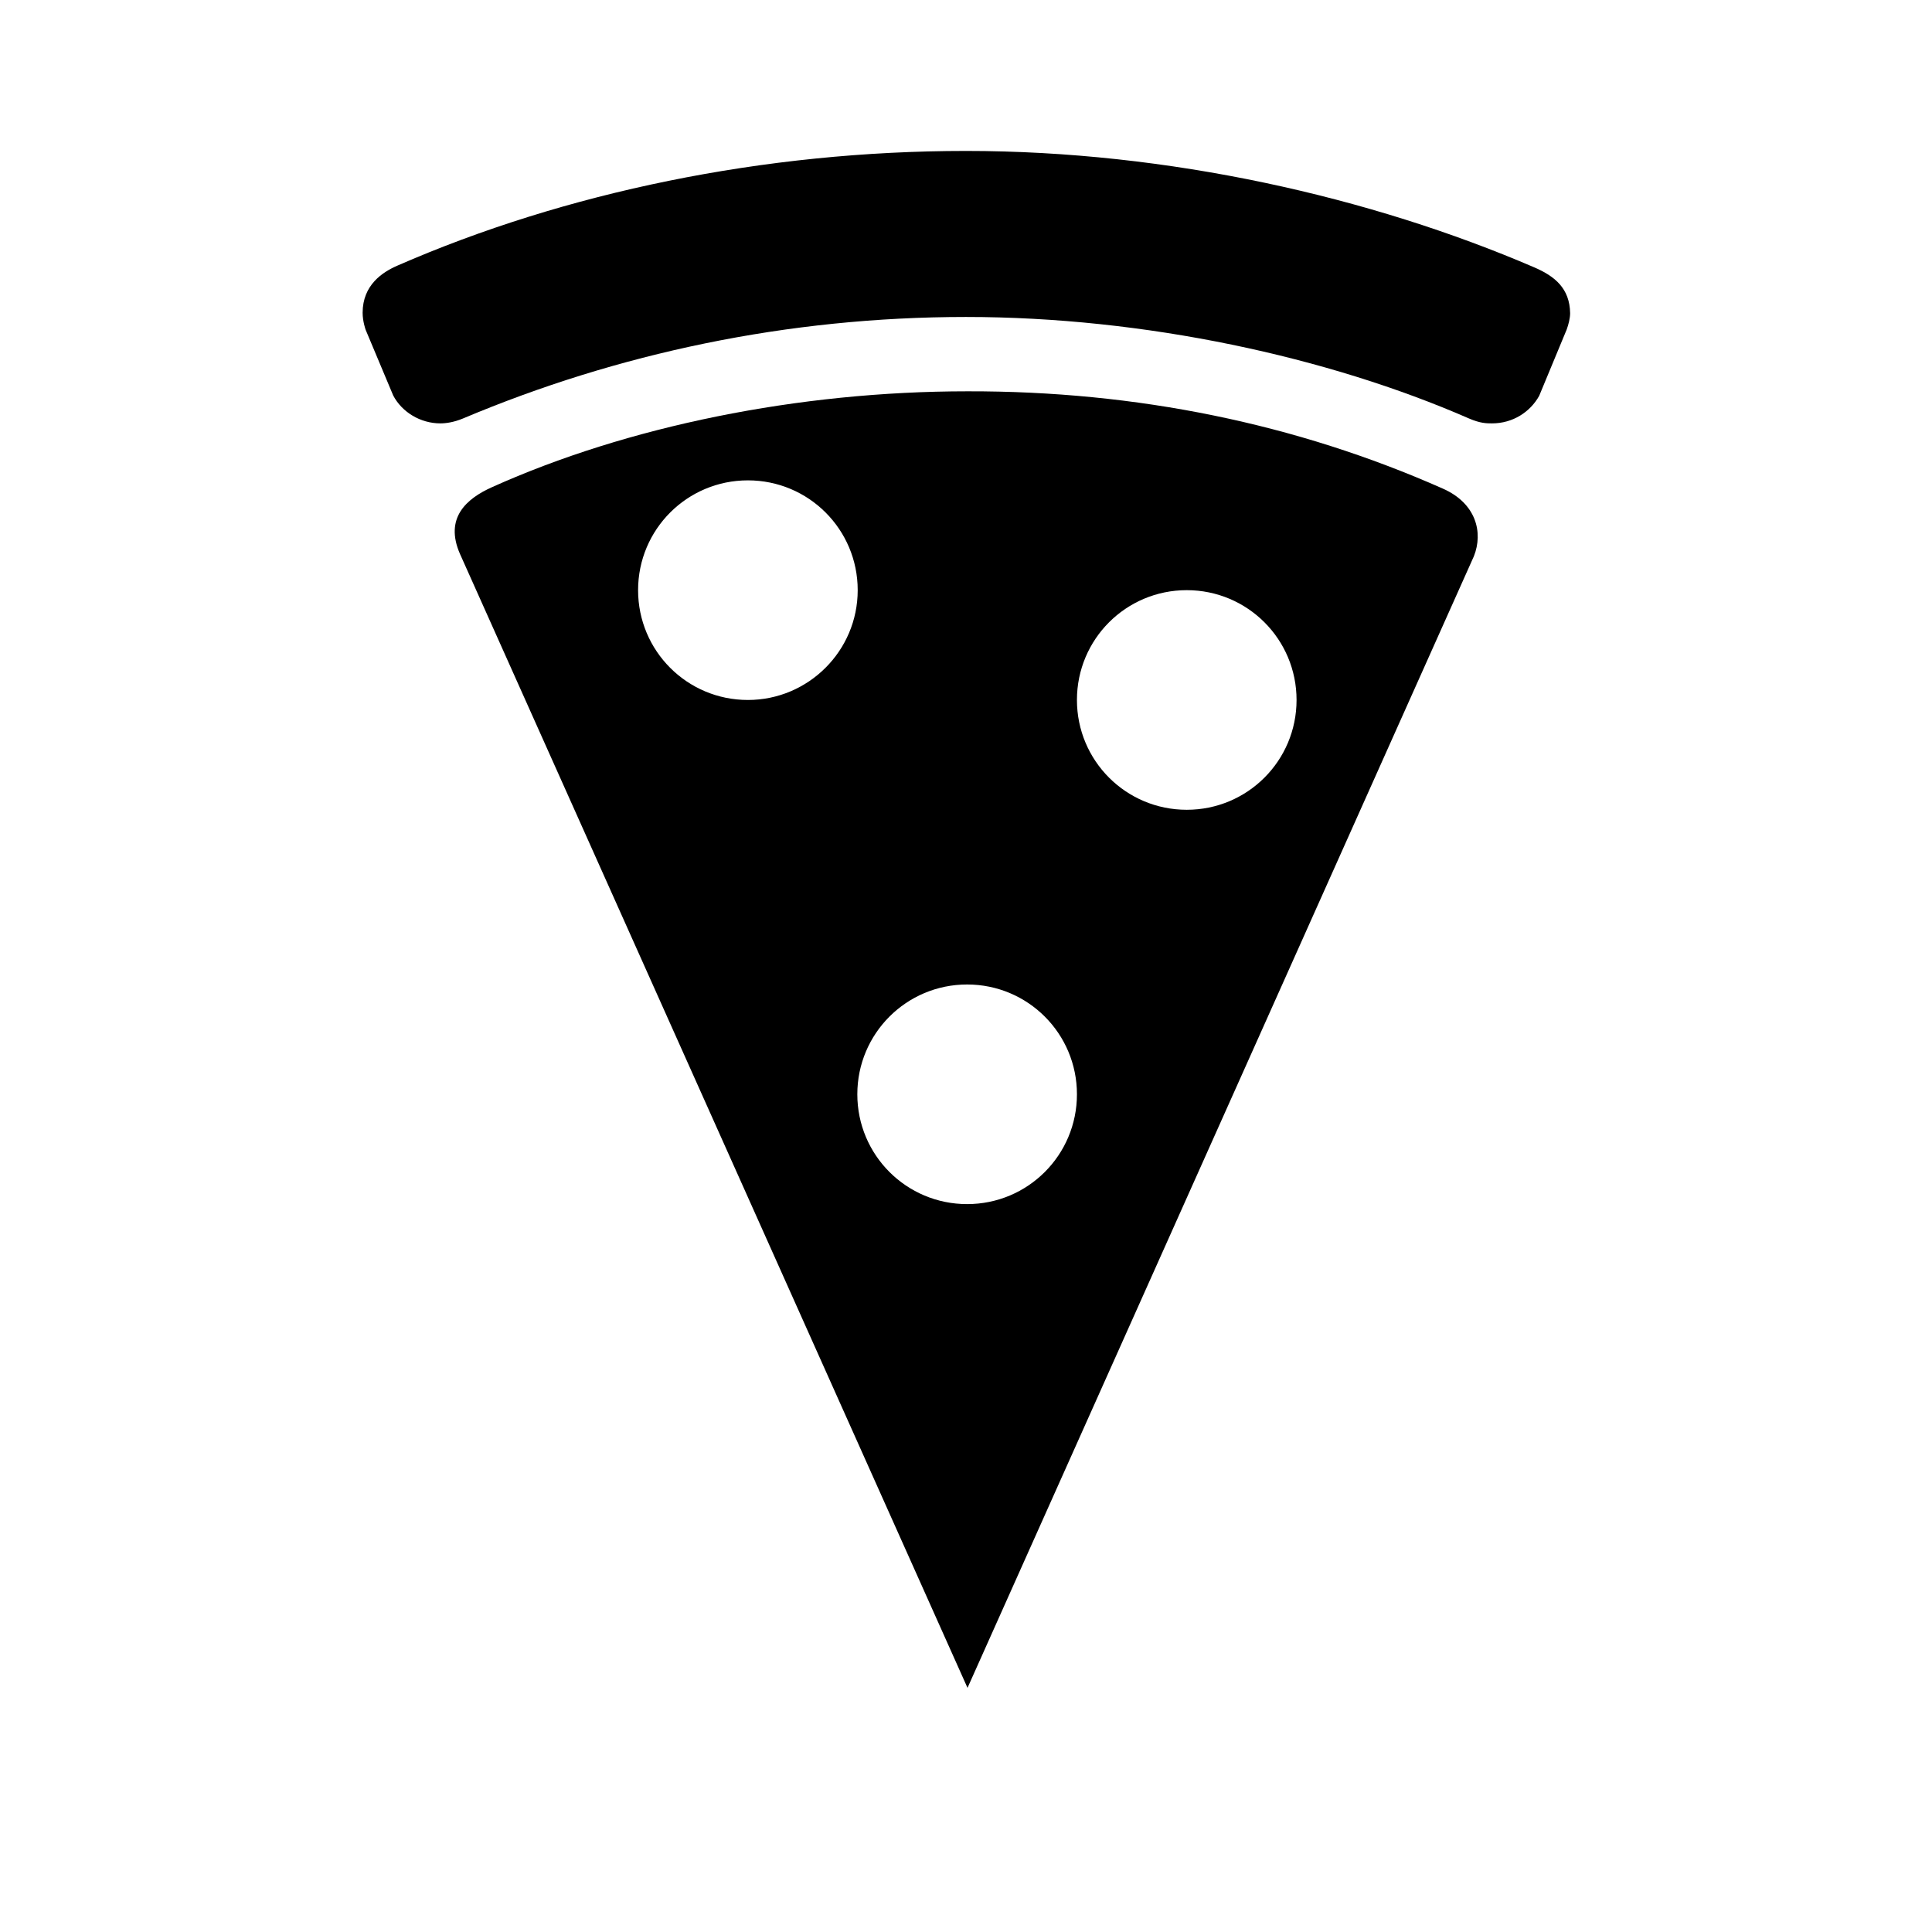 <svg xmlns="http://www.w3.org/2000/svg" width="512" height="512" viewBox="0 0 512 512">
    <path d="M382.4 129.5c-38.8-17.2-81.2-25.9-126-25.8-44.9 0-90.2 9.3-126 25.4-6.7 3-12.7 8.1-8.5 17.7l134.5 300.5 134.2-299.9c2.5-6.3.6-14-8.2-17.9zm-184.2 56c-16.1 0-29.1-13-29.1-29.1s13-29.1 29.1-29.1 29.1 13 29.1 29.1-13.1 29.1-29.1 29.1zm58.1 133.6c-16.1 0-29.1-13-29.1-29.1s13-29.1 29.1-29.1 29.1 13 29.1 29.1-13 29.1-29.1 29.1zm58.2-104.5c-16.1 0-29.1-13-29.1-29.1s13-29.1 29.1-29.1 29.1 13 29.1 29.1-13 29.1-29.1 29.1z"/>
    <path d="M406.7 70.9C363.3 52.2 309.6 40 256 40c-53.6 0-106.3 11-150.7 30.4-3.9 1.7-9.2 5.1-9.2 12.5 0 2.3.8 4.5.8 4.5l7.3 17.4c2.3 4.4 7.2 7.4 12.5 7.4 1.5 0 3.6-.3 6-1.3C163.5 93.7 208.6 84 256 84c47.4 0 96 10.6 133.3 26.9 3 1.3 4.7 1.3 6.1 1.3 5.5 0 10.1-3 12.5-7.3l7.3-17.6c.5-1.4.9-3 .9-4.3-.1-6.6-4.1-9.8-9.4-12.1z"/>
</svg>
